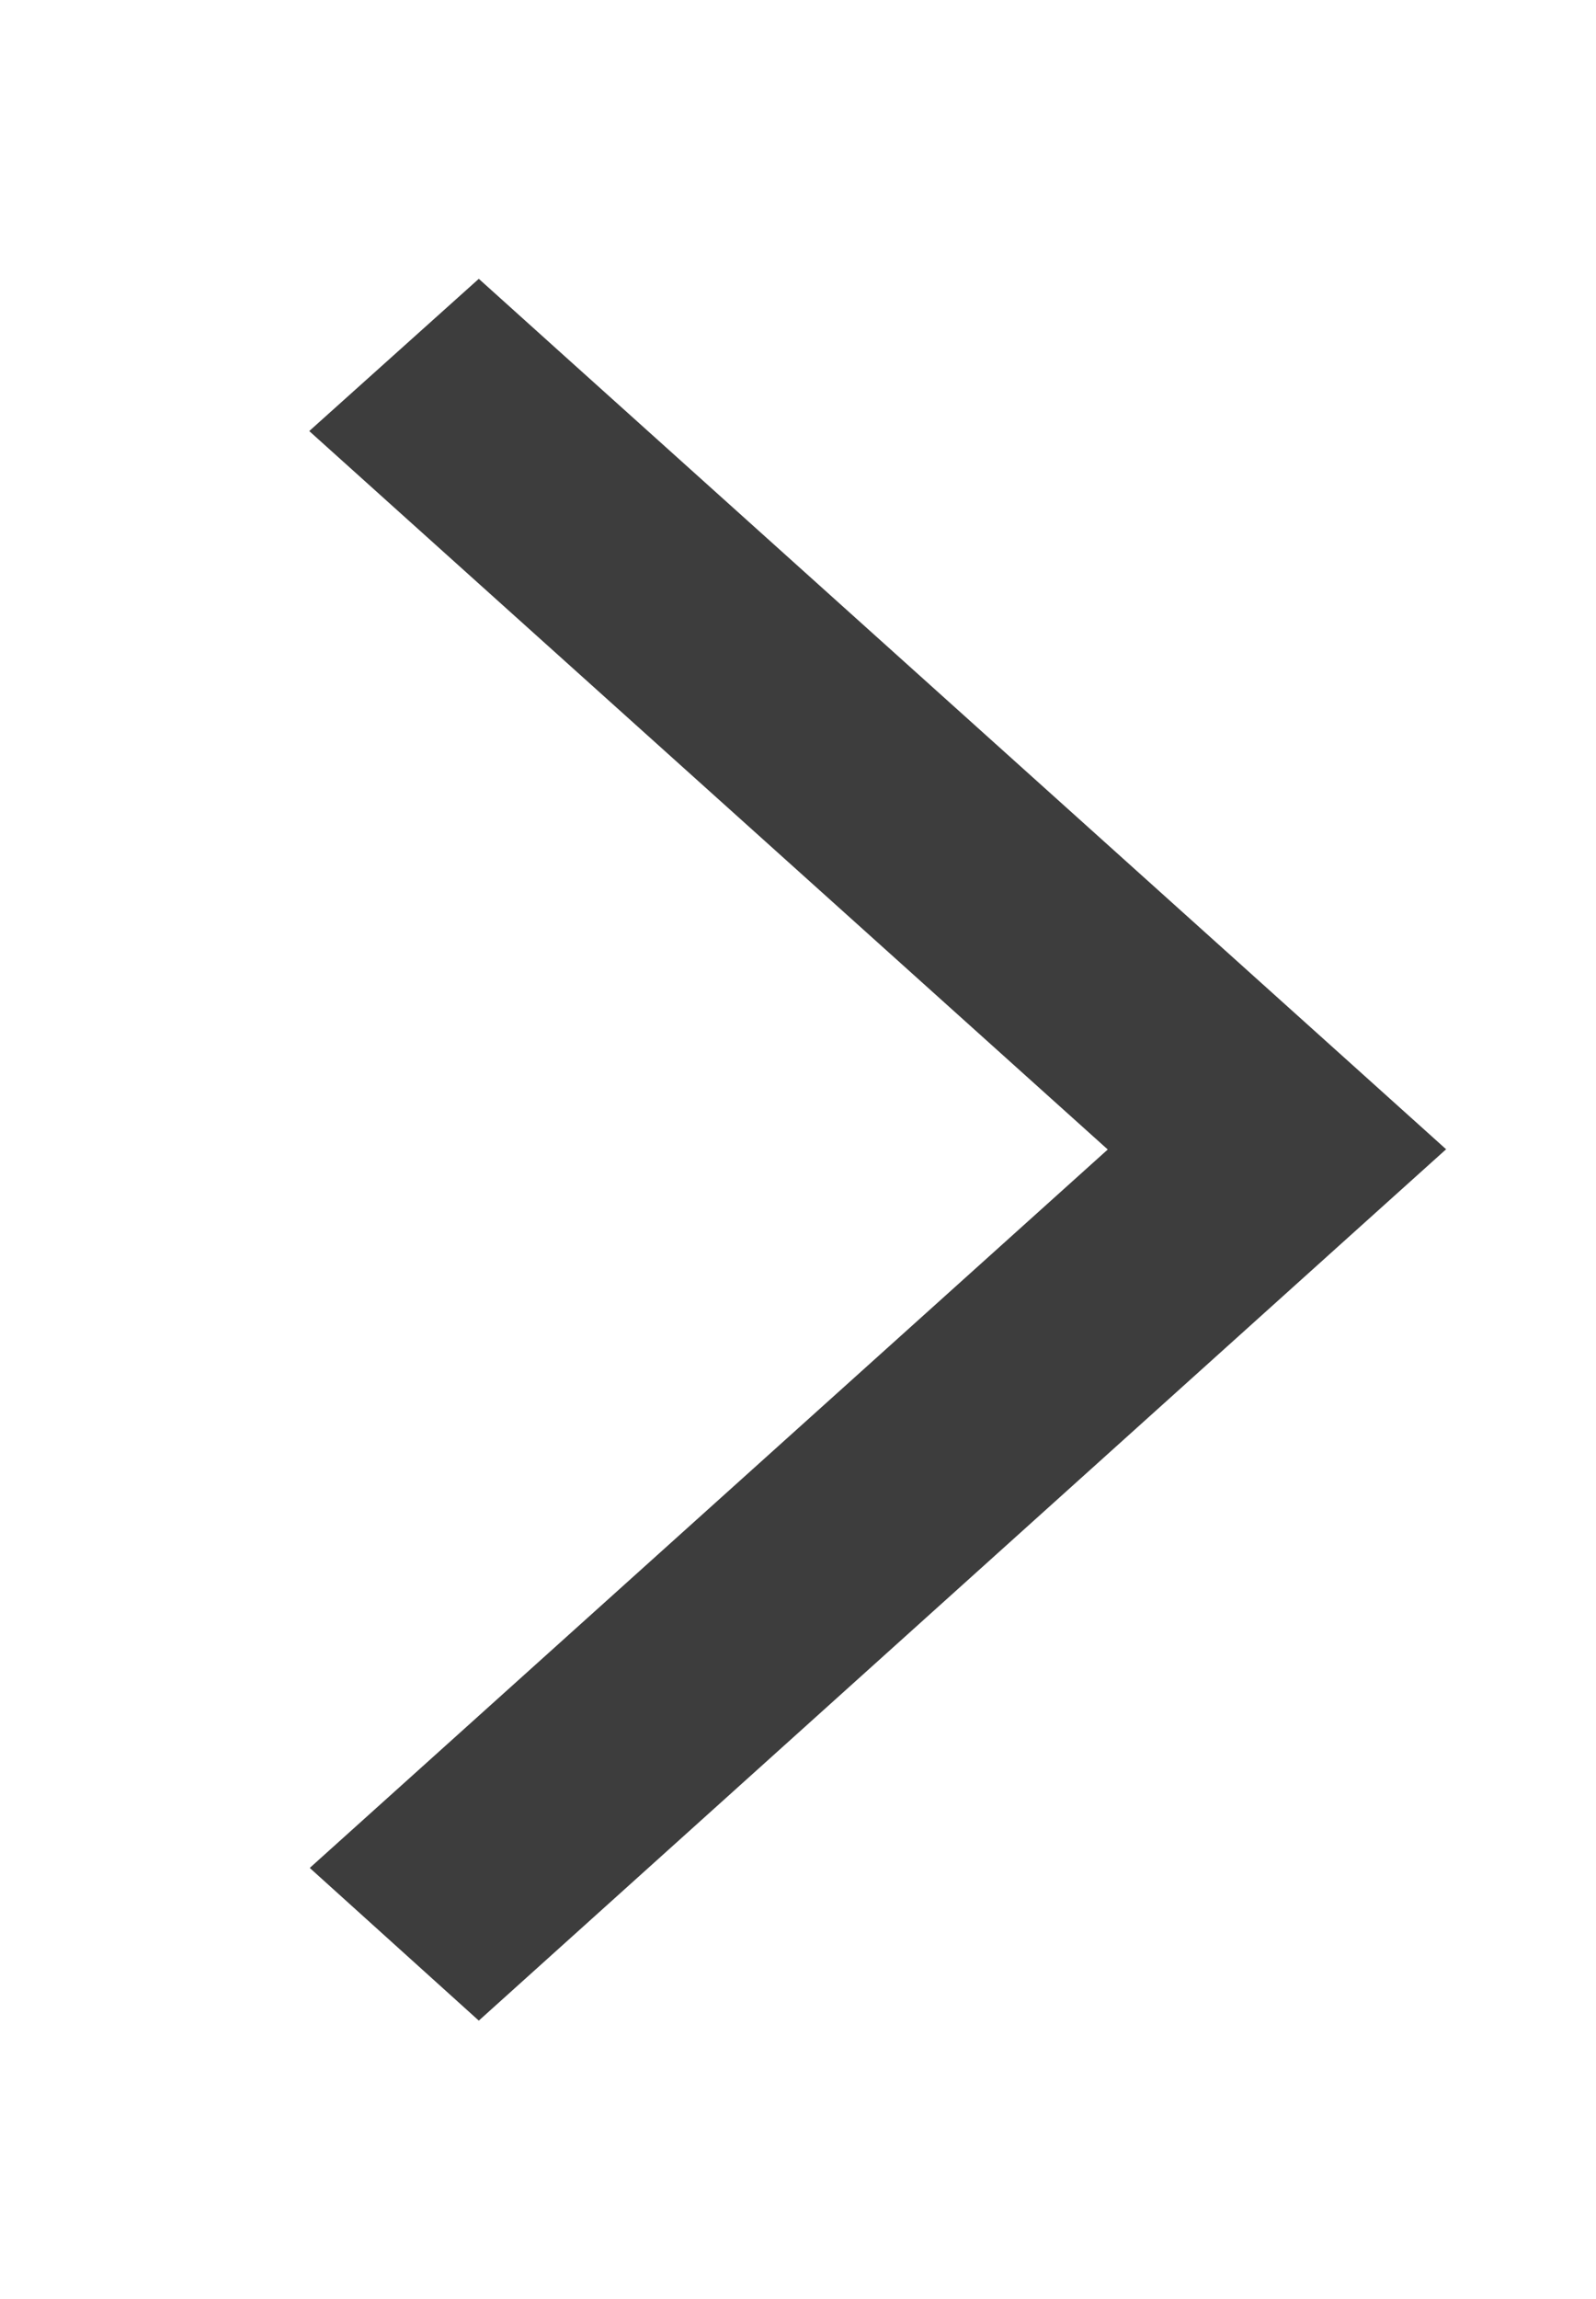 <svg width="100%" height="100%" viewBox="0 0 25 36" fill="none" xmlns="http://www.w3.org/2000/svg">
<path d="M22.648 18L21.32 19.195L8.828 30.445L7.5 31.641L4.852 29.25L6.18 28.055L17.352 18L6.172 7.945L4.844 6.75L7.5 4.366L8.828 5.562L21.328 16.805L22.656 18H22.648Z" fill="#3D3D3D"/>
</svg>
